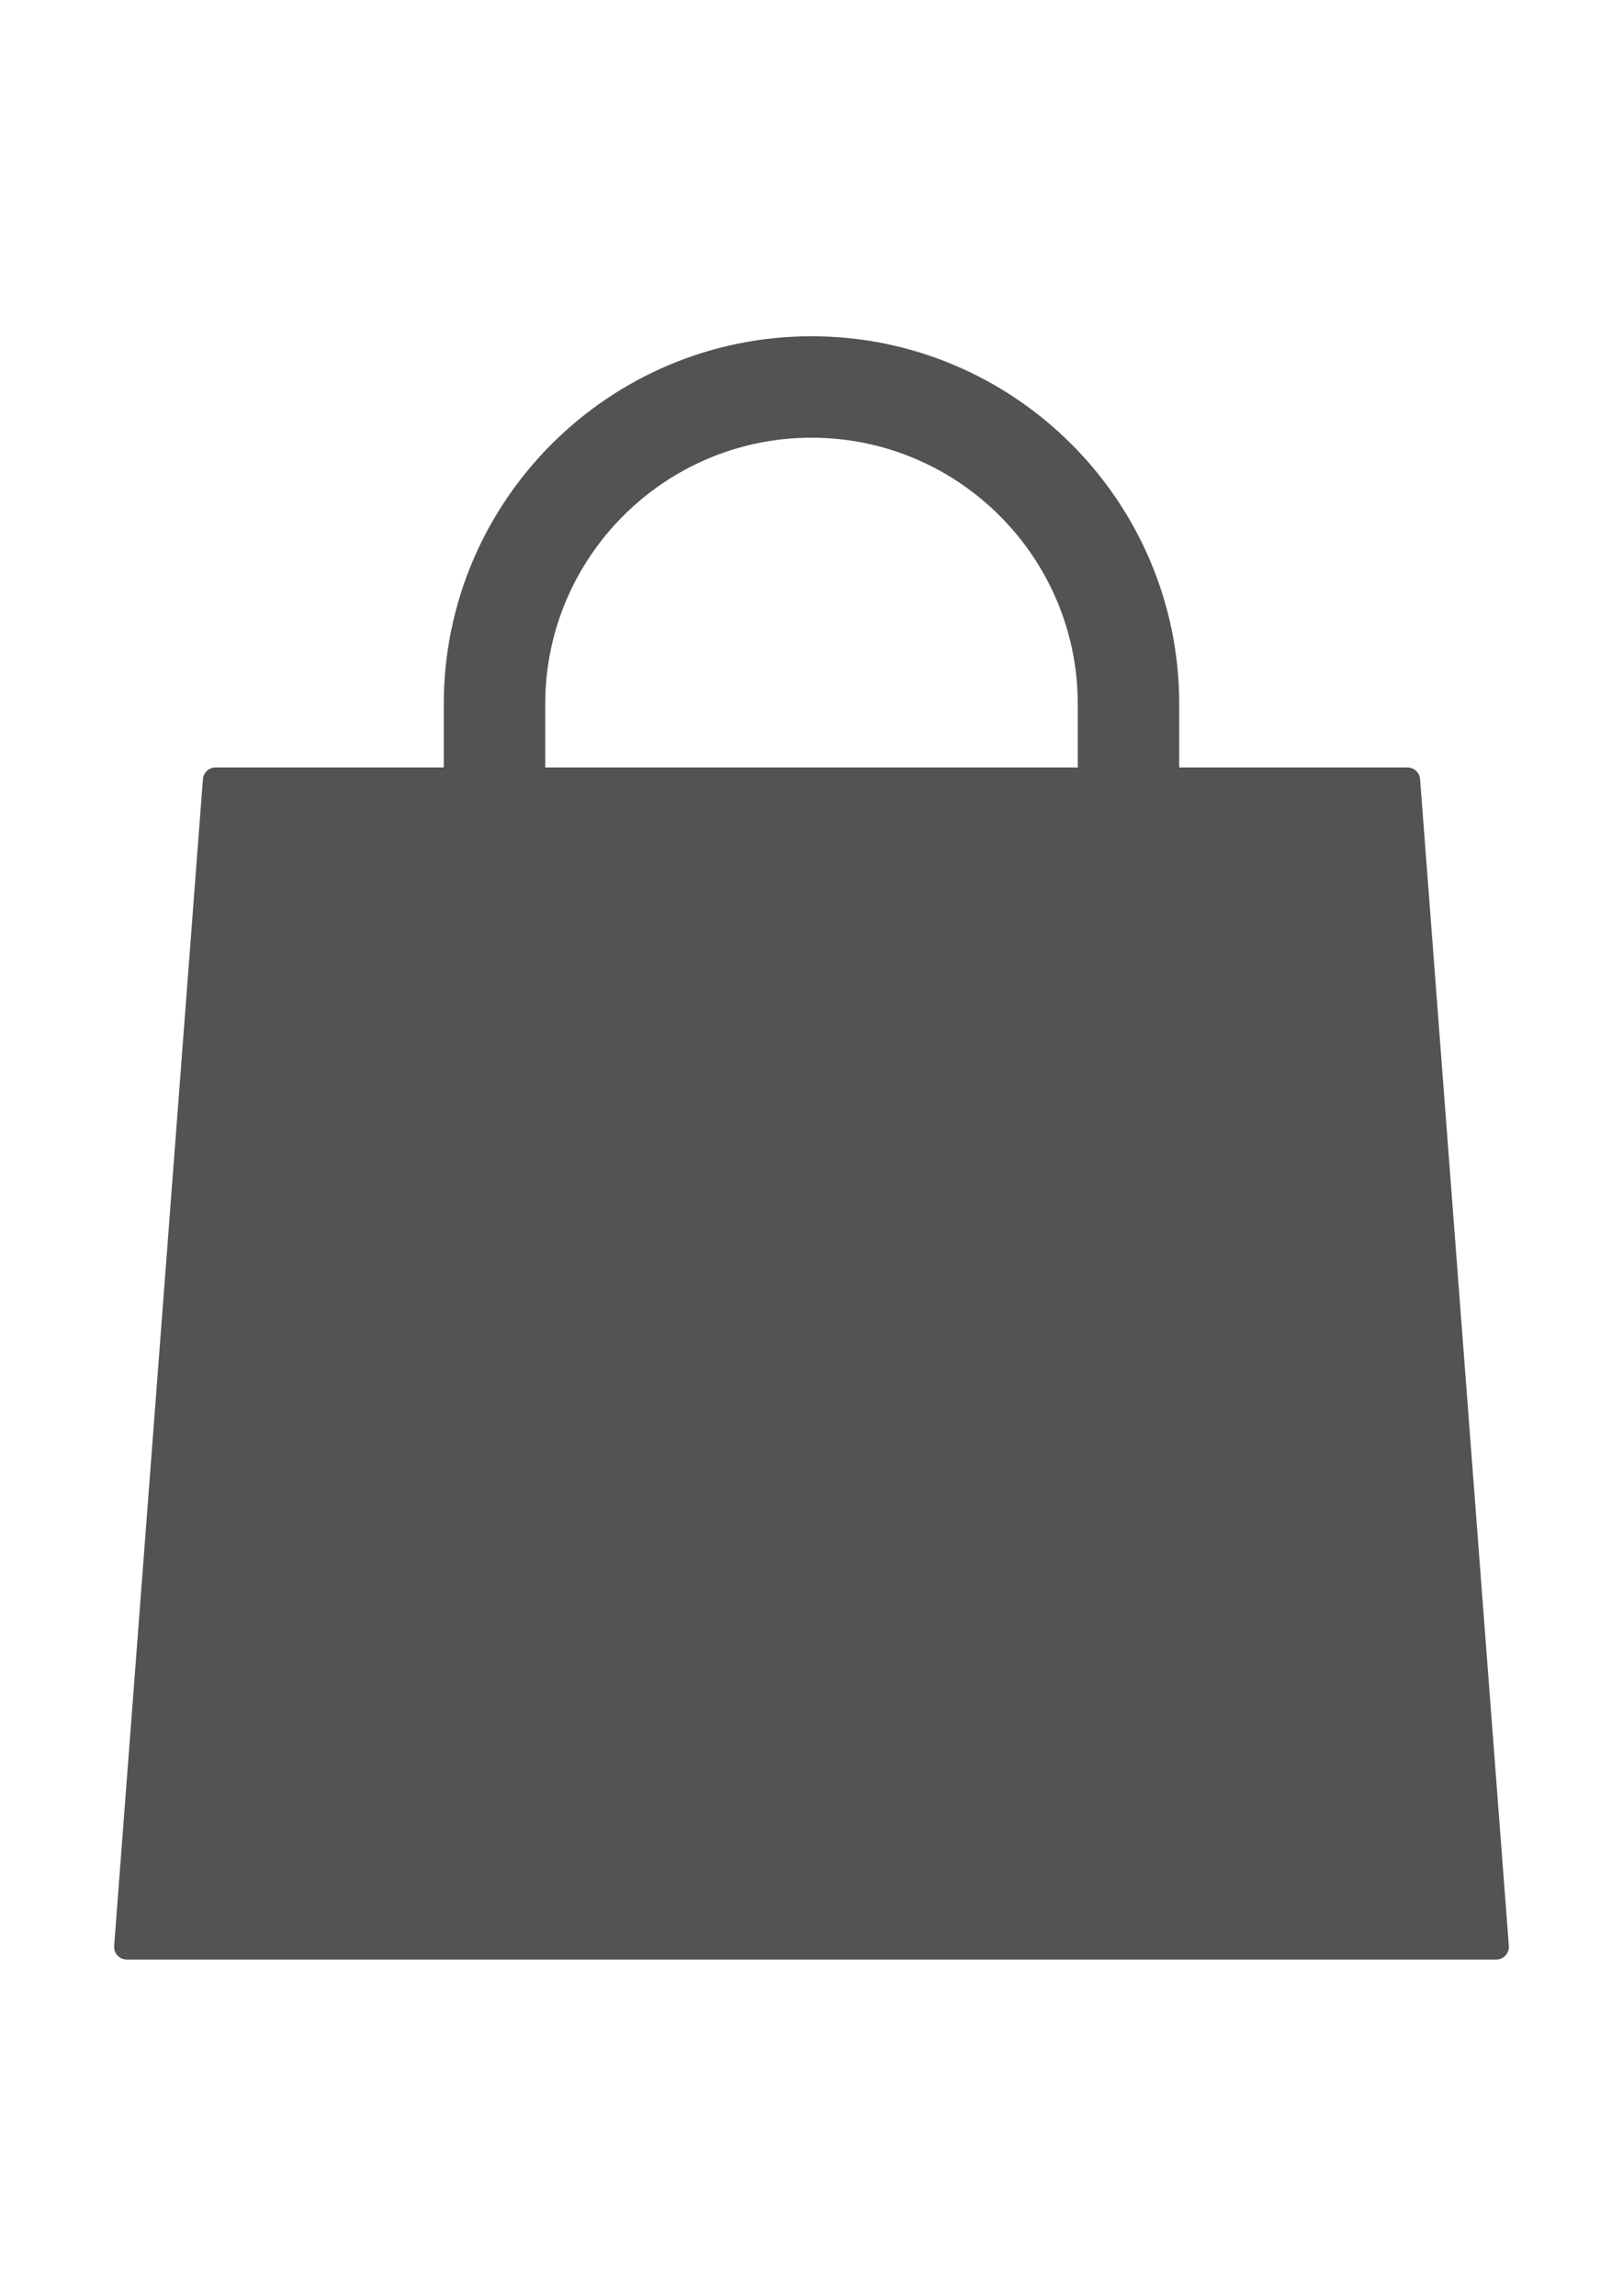 <?xml version="1.0" encoding="iso-8859-1"?>
<!-- Generator: Adobe Illustrator 16.0.0, SVG Export Plug-In . SVG Version: 6.00 Build 0)  -->
<!DOCTYPE svg PUBLIC "-//W3C//DTD SVG 1.1//EN" "http://www.w3.org/Graphics/SVG/1.1/DTD/svg11.dtd">
<svg version="1.1" id="Layer_1" xmlns="http://www.w3.org/2000/svg" xmlns:xlink="http://www.w3.org/1999/xlink" x="0px" y="0px"
	 width="595.279px" height="841.891px" viewBox="0 0 595.279 841.891" style="enable-background:new 0 0 595.279 841.891;"
	 xml:space="preserve">
<path style="fill:#535353;" d="M520.856,285.724c-0.181-2.423-2.209-4.297-4.637-4.297h-83.711v-23.253
	c0-74.368-60.505-134.868-134.868-134.868s-134.868,60.5-134.868,134.868v23.253H79.061c-2.429,0-4.455,1.874-4.638,4.297
	L41.869,713.581c-0.098,1.288,0.345,2.562,1.229,3.512c0.88,0.953,2.115,1.492,3.408,1.492h502.269c1.293,0,2.53-0.539,3.409-1.488
	c0.879-0.947,1.325-2.223,1.228-3.511L520.856,285.724z M199.977,258.173c0-53.85,43.809-97.663,97.663-97.663
	c53.854,0,97.663,43.813,97.663,97.663v23.253H199.977V258.173z"/>
</svg>
